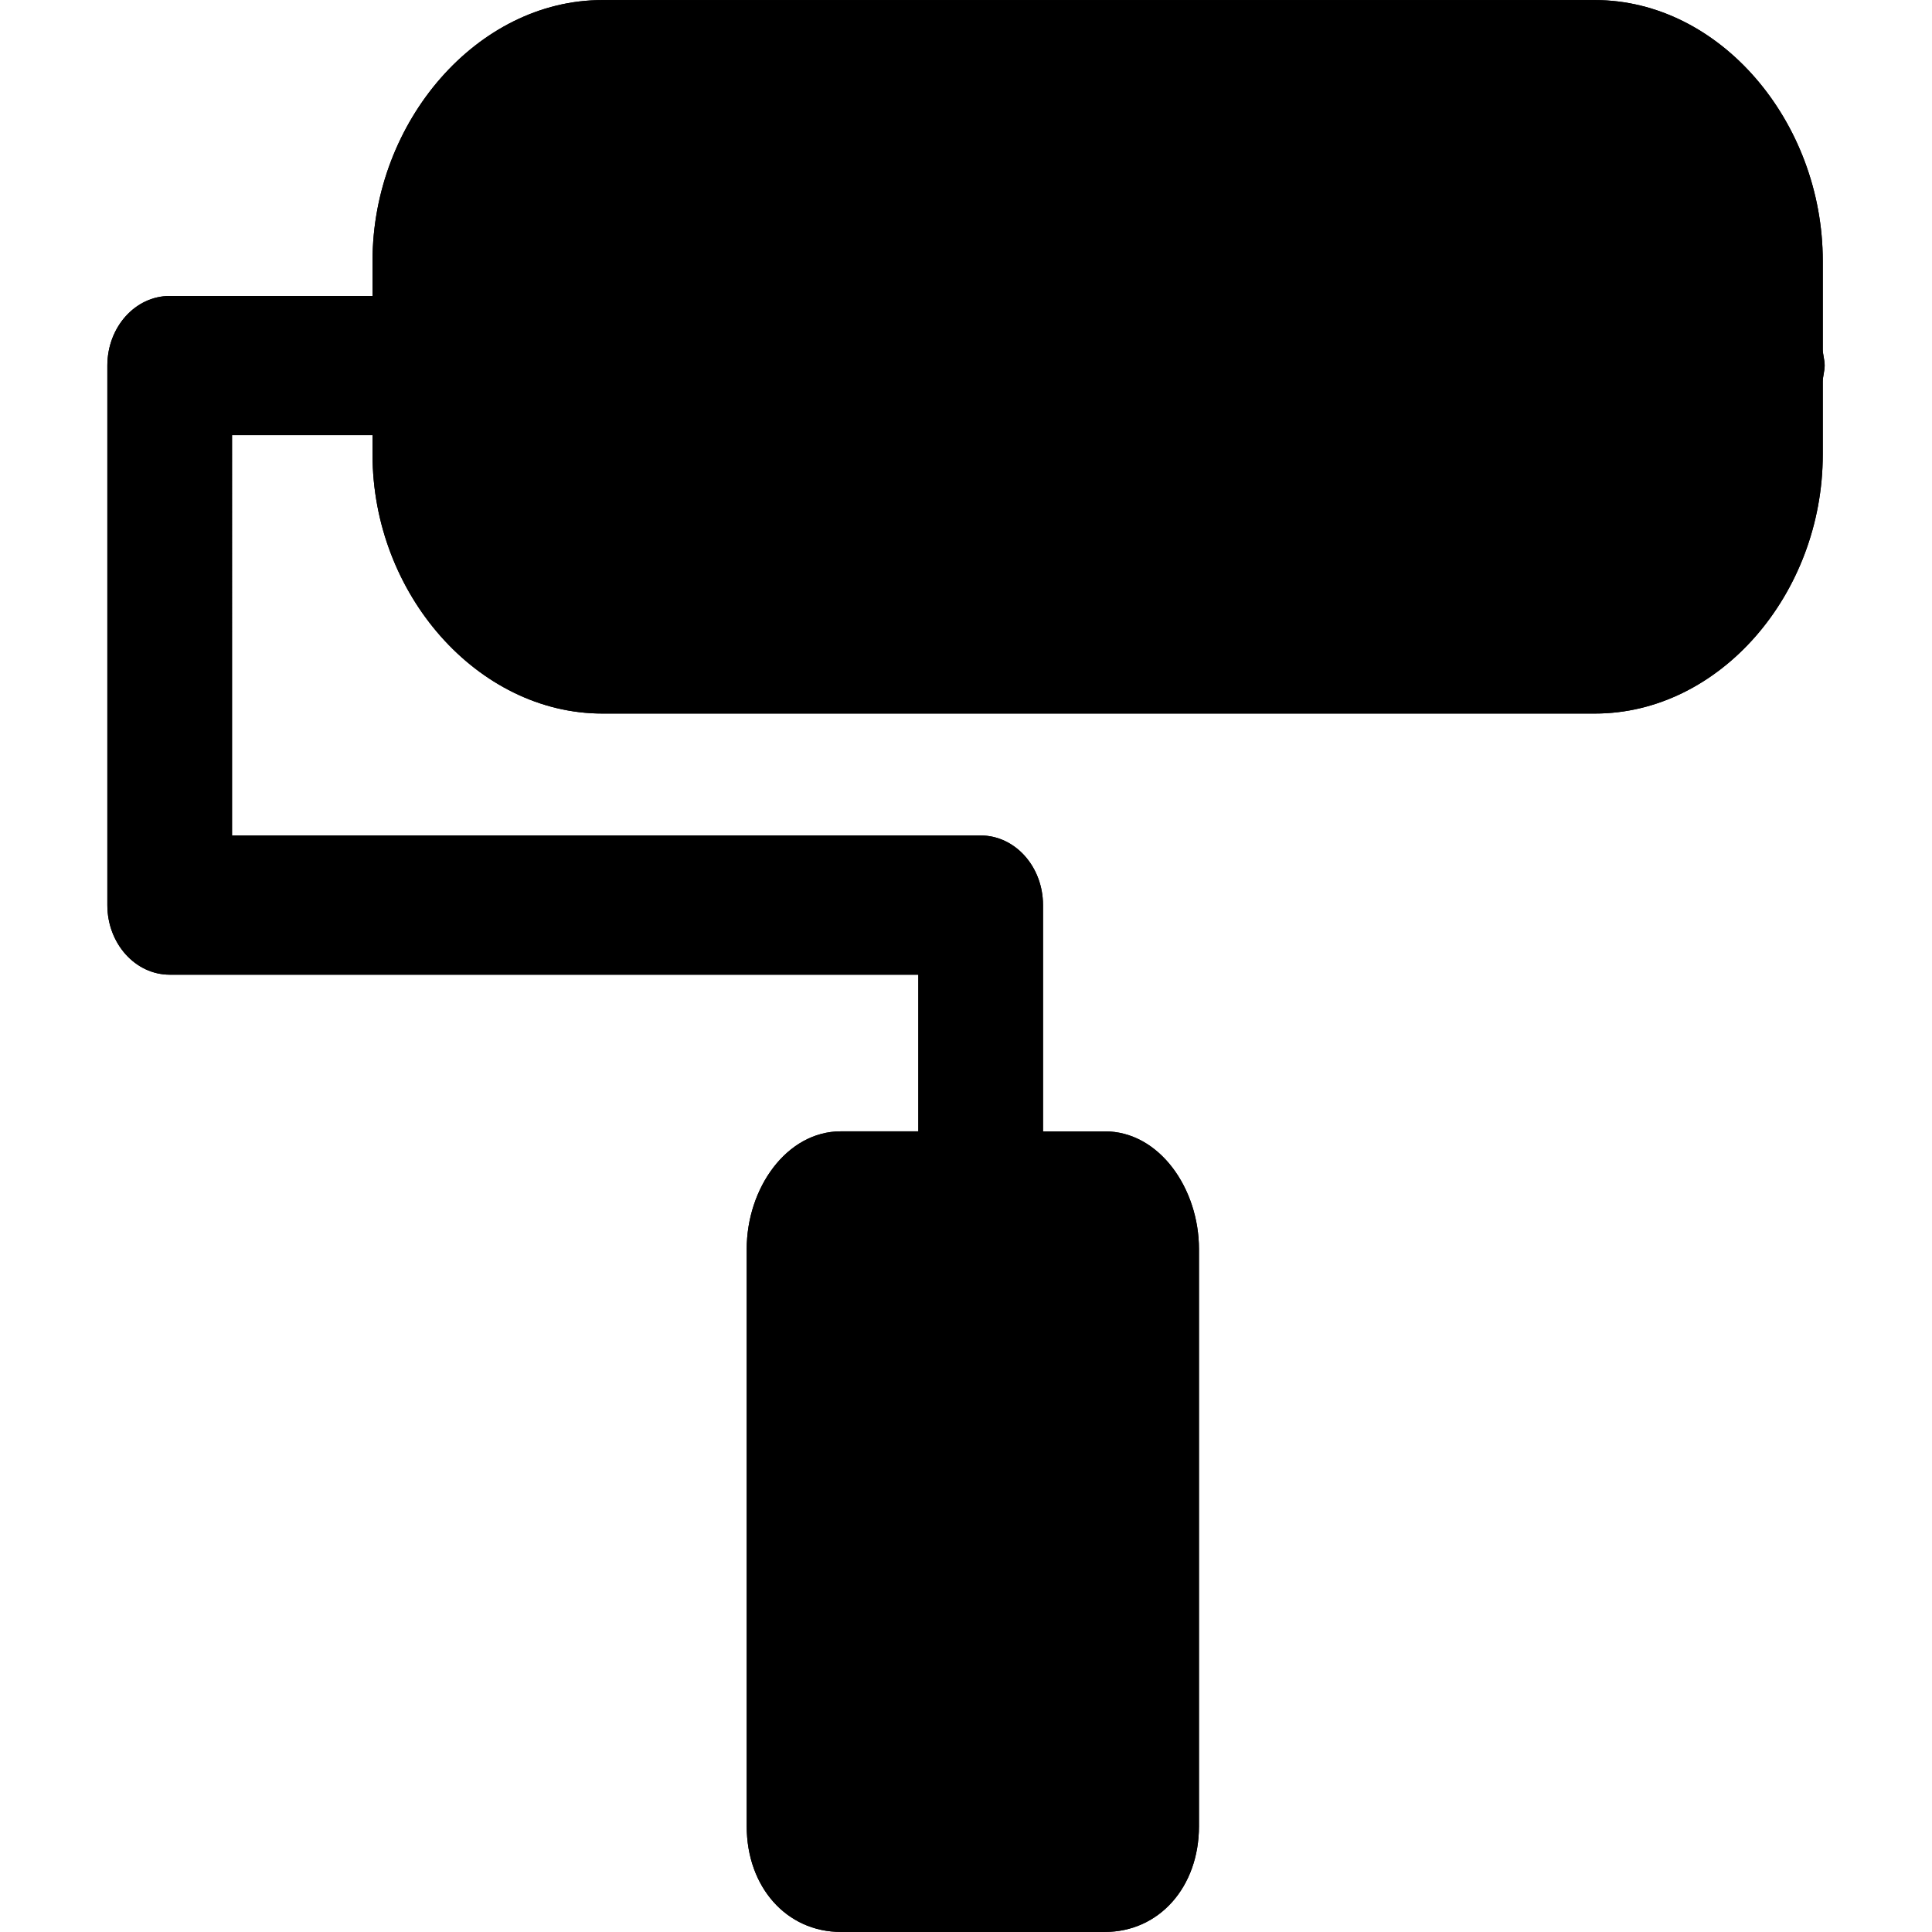 <svg t="1585988741302" class="icon" viewBox="0 0 1024 1024" version="1.1" xmlns="http://www.w3.org/2000/svg" p-id="27530" width="200" height="200"><path d="M966.109 185.097v-46.812C966.109 64.466 911.488 0.034 845.352 0.034H319.242C253.096 0 197.446 64.432 197.446 138.285v18.581h-107.481c-18.295 0-33.068 16.522-33.068 36.898v285.946c0 20.376 14.807 36.898 33.068 36.898h396.766v83.024h-41.049c-28.826 0-49.91 30.232-49.91 62.408v305.899c0 32.187 21.073 56.028 49.91 56.028H585.602c28.837 0 49.876-23.875 49.876-56.028V662.051c0-32.176-21.039-62.408-49.876-62.408h-32.782V479.71c0-20.376-14.807-36.898-33.068-36.898h-396.766V230.628h74.459v10.291c0 73.819 55.696 137.279 121.831 137.279h526.075c66.135 0 120.756-63.448 120.756-137.279v-38.602c0-2.79 1.006-5.648 1.006-8.633s-1.006-5.809-1.006-8.587z" p-id="27531"></path><path d="M966.109 185.097v-46.812C966.109 64.466 911.488 0.034 845.352 0.034H319.242C253.096 0 197.446 64.432 197.446 138.285v18.581h-107.481c-18.295 0-33.068 16.522-33.068 36.898v285.946c0 20.376 14.807 36.898 33.068 36.898h396.766v83.024h-41.049c-28.826 0-49.91 30.232-49.91 62.408v305.899c0 32.187 21.073 56.028 49.91 56.028H585.602c28.837 0 49.876-23.875 49.876-56.028V662.051c0-32.176-21.039-62.408-49.876-62.408h-32.782V479.71c0-20.376-14.807-36.898-33.068-36.898h-396.766V230.628h74.459v10.291c0 73.819 55.696 137.279 121.831 137.279h526.075c66.135 0 120.756-63.448 120.756-137.279v-38.602c0-2.79 1.006-5.648 1.006-8.633s-1.006-5.809-1.006-8.587z" p-id="27532"></path></svg>